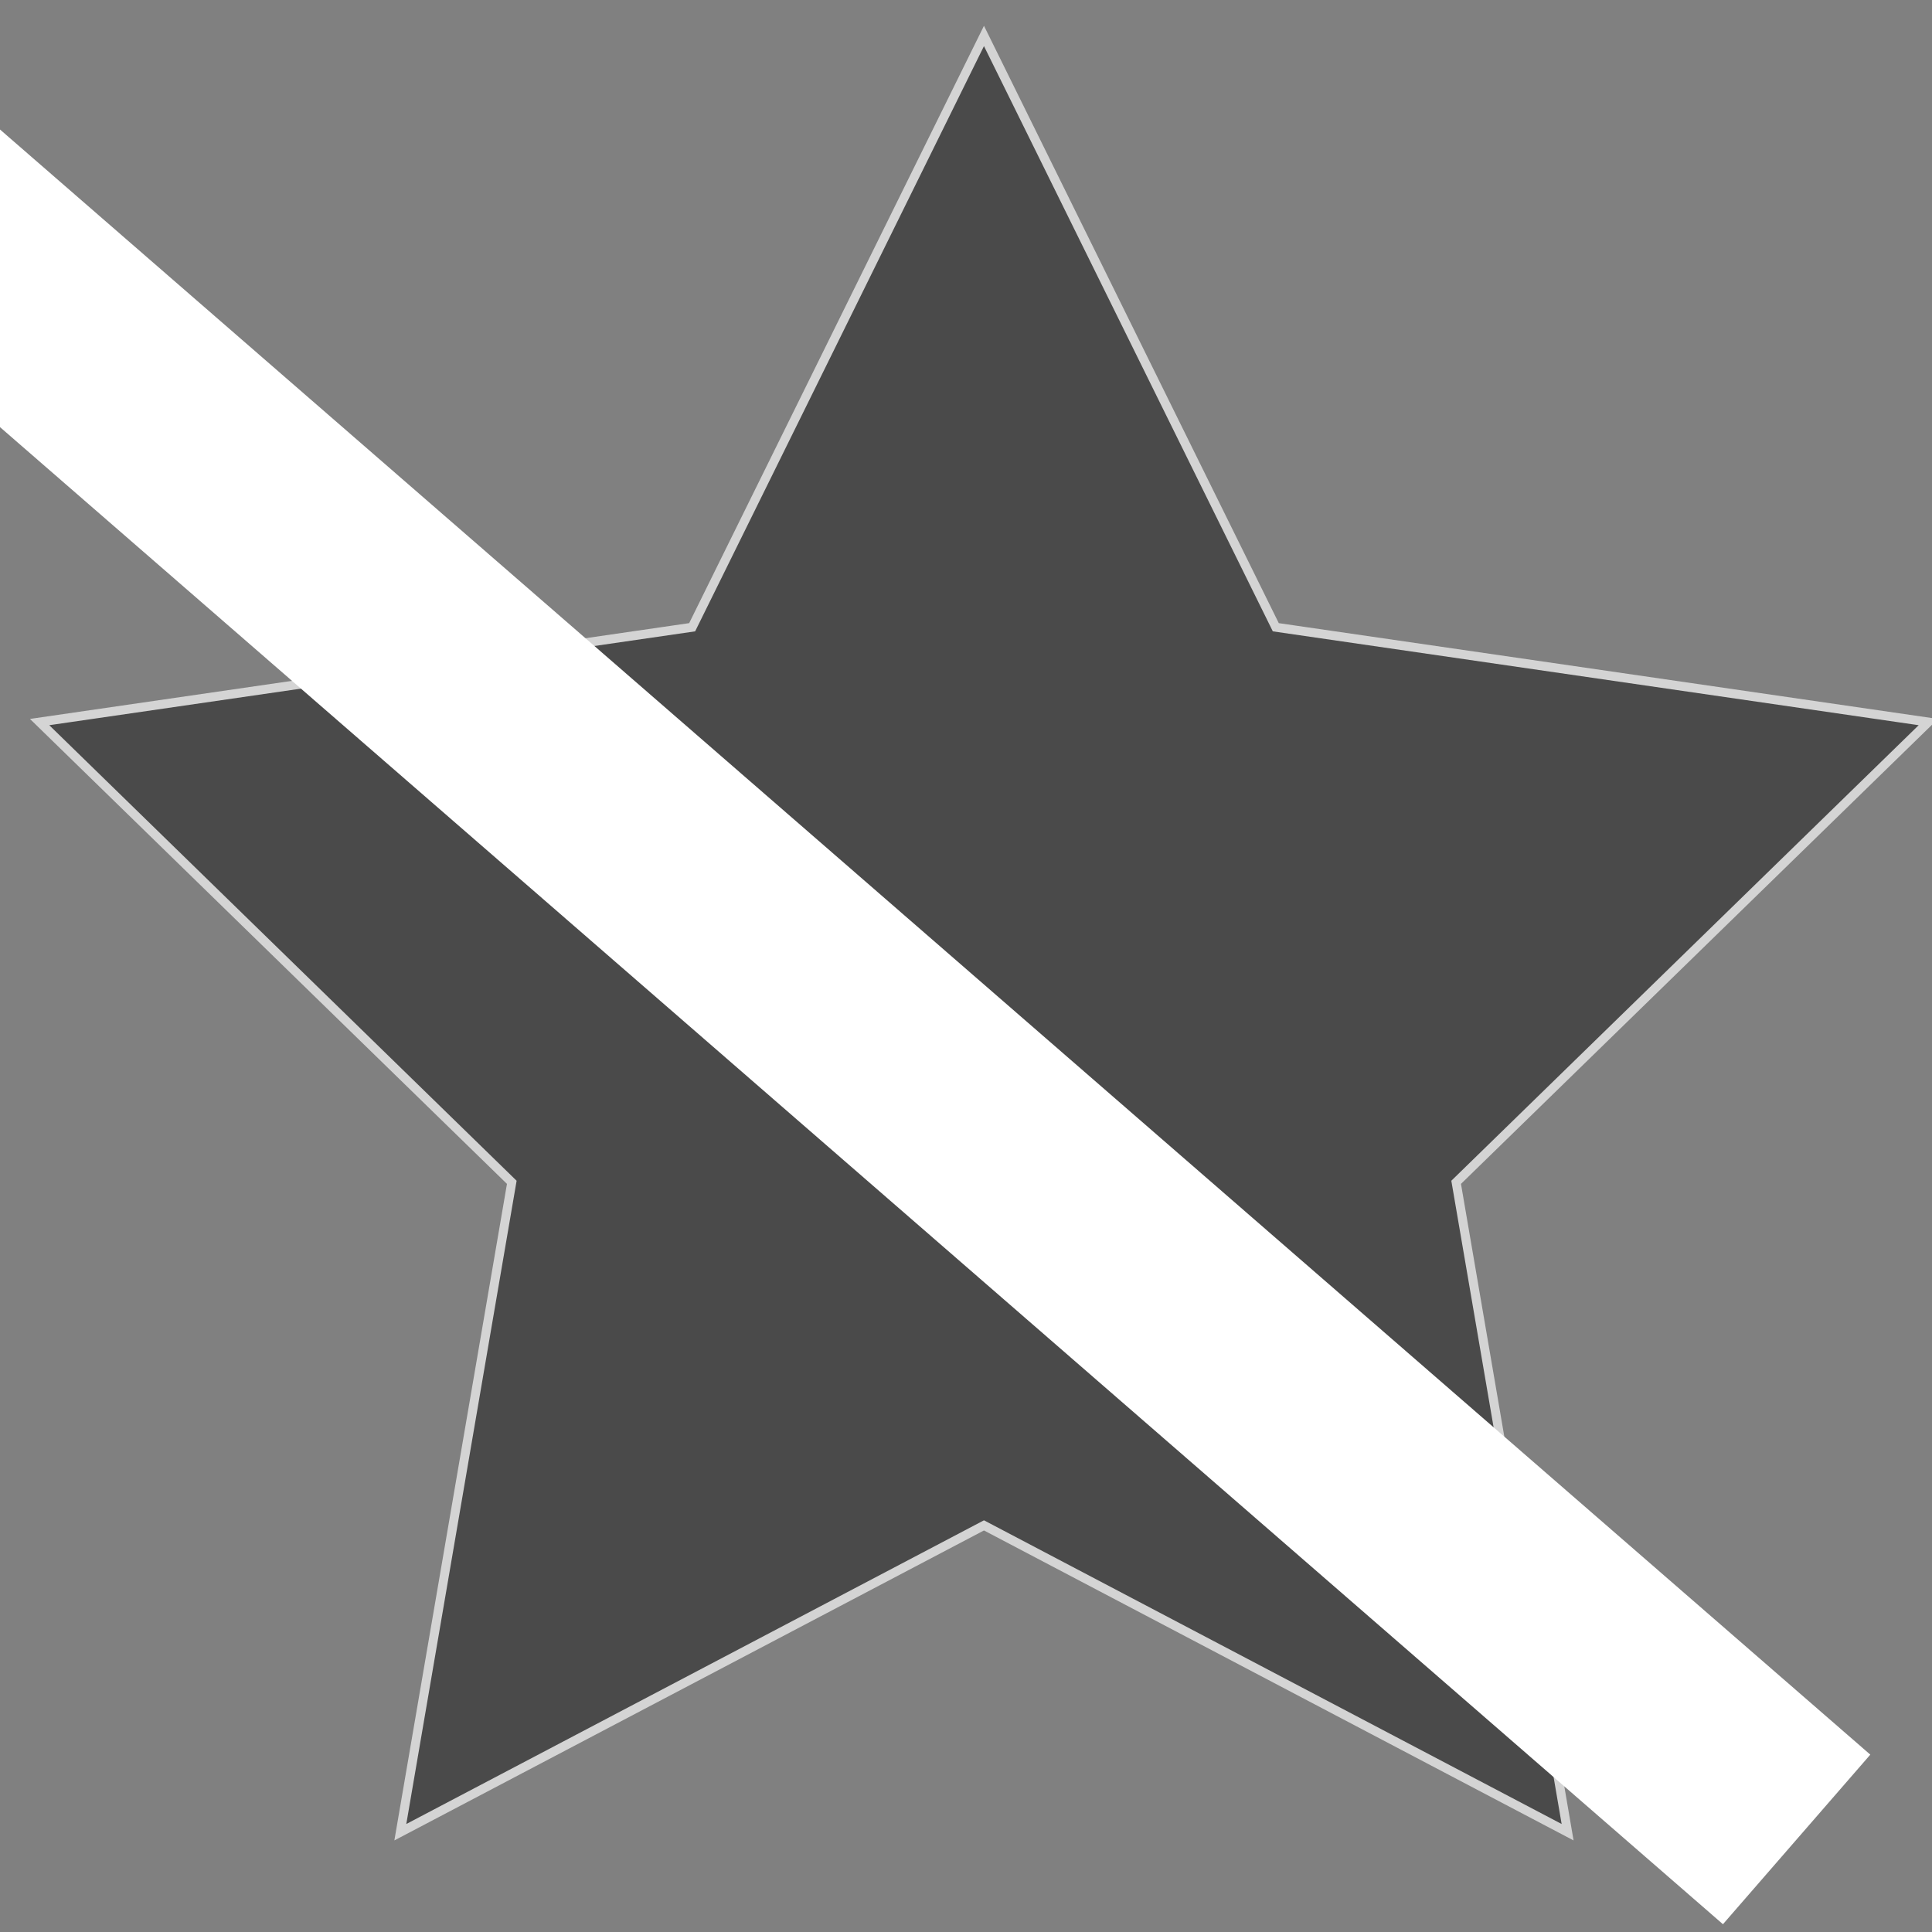 <?xml version="1.0" encoding="UTF-8" standalone="no"?>
<svg width="215px" height="215px" viewBox="0 0 215 215" version="1.1" xmlns="http://www.w3.org/2000/svg" xmlns:xlink="http://www.w3.org/1999/xlink" xmlns:sketch="http://www.bohemiancoding.com/sketch/ns">
    <rect x="0" y="0" width="215" height="215" fill="#808080" stroke="none"/>
    <title>Slice 1</title>
    <description>Created with Sketch (http://www.bohemiancoding.com/sketch)</description>
    <defs></defs>
    <g id="Page 1" stroke="none" stroke-width="1" fill="none" fill-rule="evenodd">
        <path d="M109.5,169.75 L44.55,203.896 L56.954,131.573 L4.408,80.354 L77.025,69.802 L109.5,4 L141.975,69.802 L214.592,80.354 L162.046,131.573 L174.45,203.896 L109.5,169.75 Z M109.5,169.75" id="Star 1" stroke="#D4D4D4" fill="#4A4A4A"></path>
        <path d="M-76.5,-35.5 L190.5,196.5" id="Line" stroke="#FFFFFF" stroke-width="25" stroke-linecap="square"></path>
    </g>
</svg>